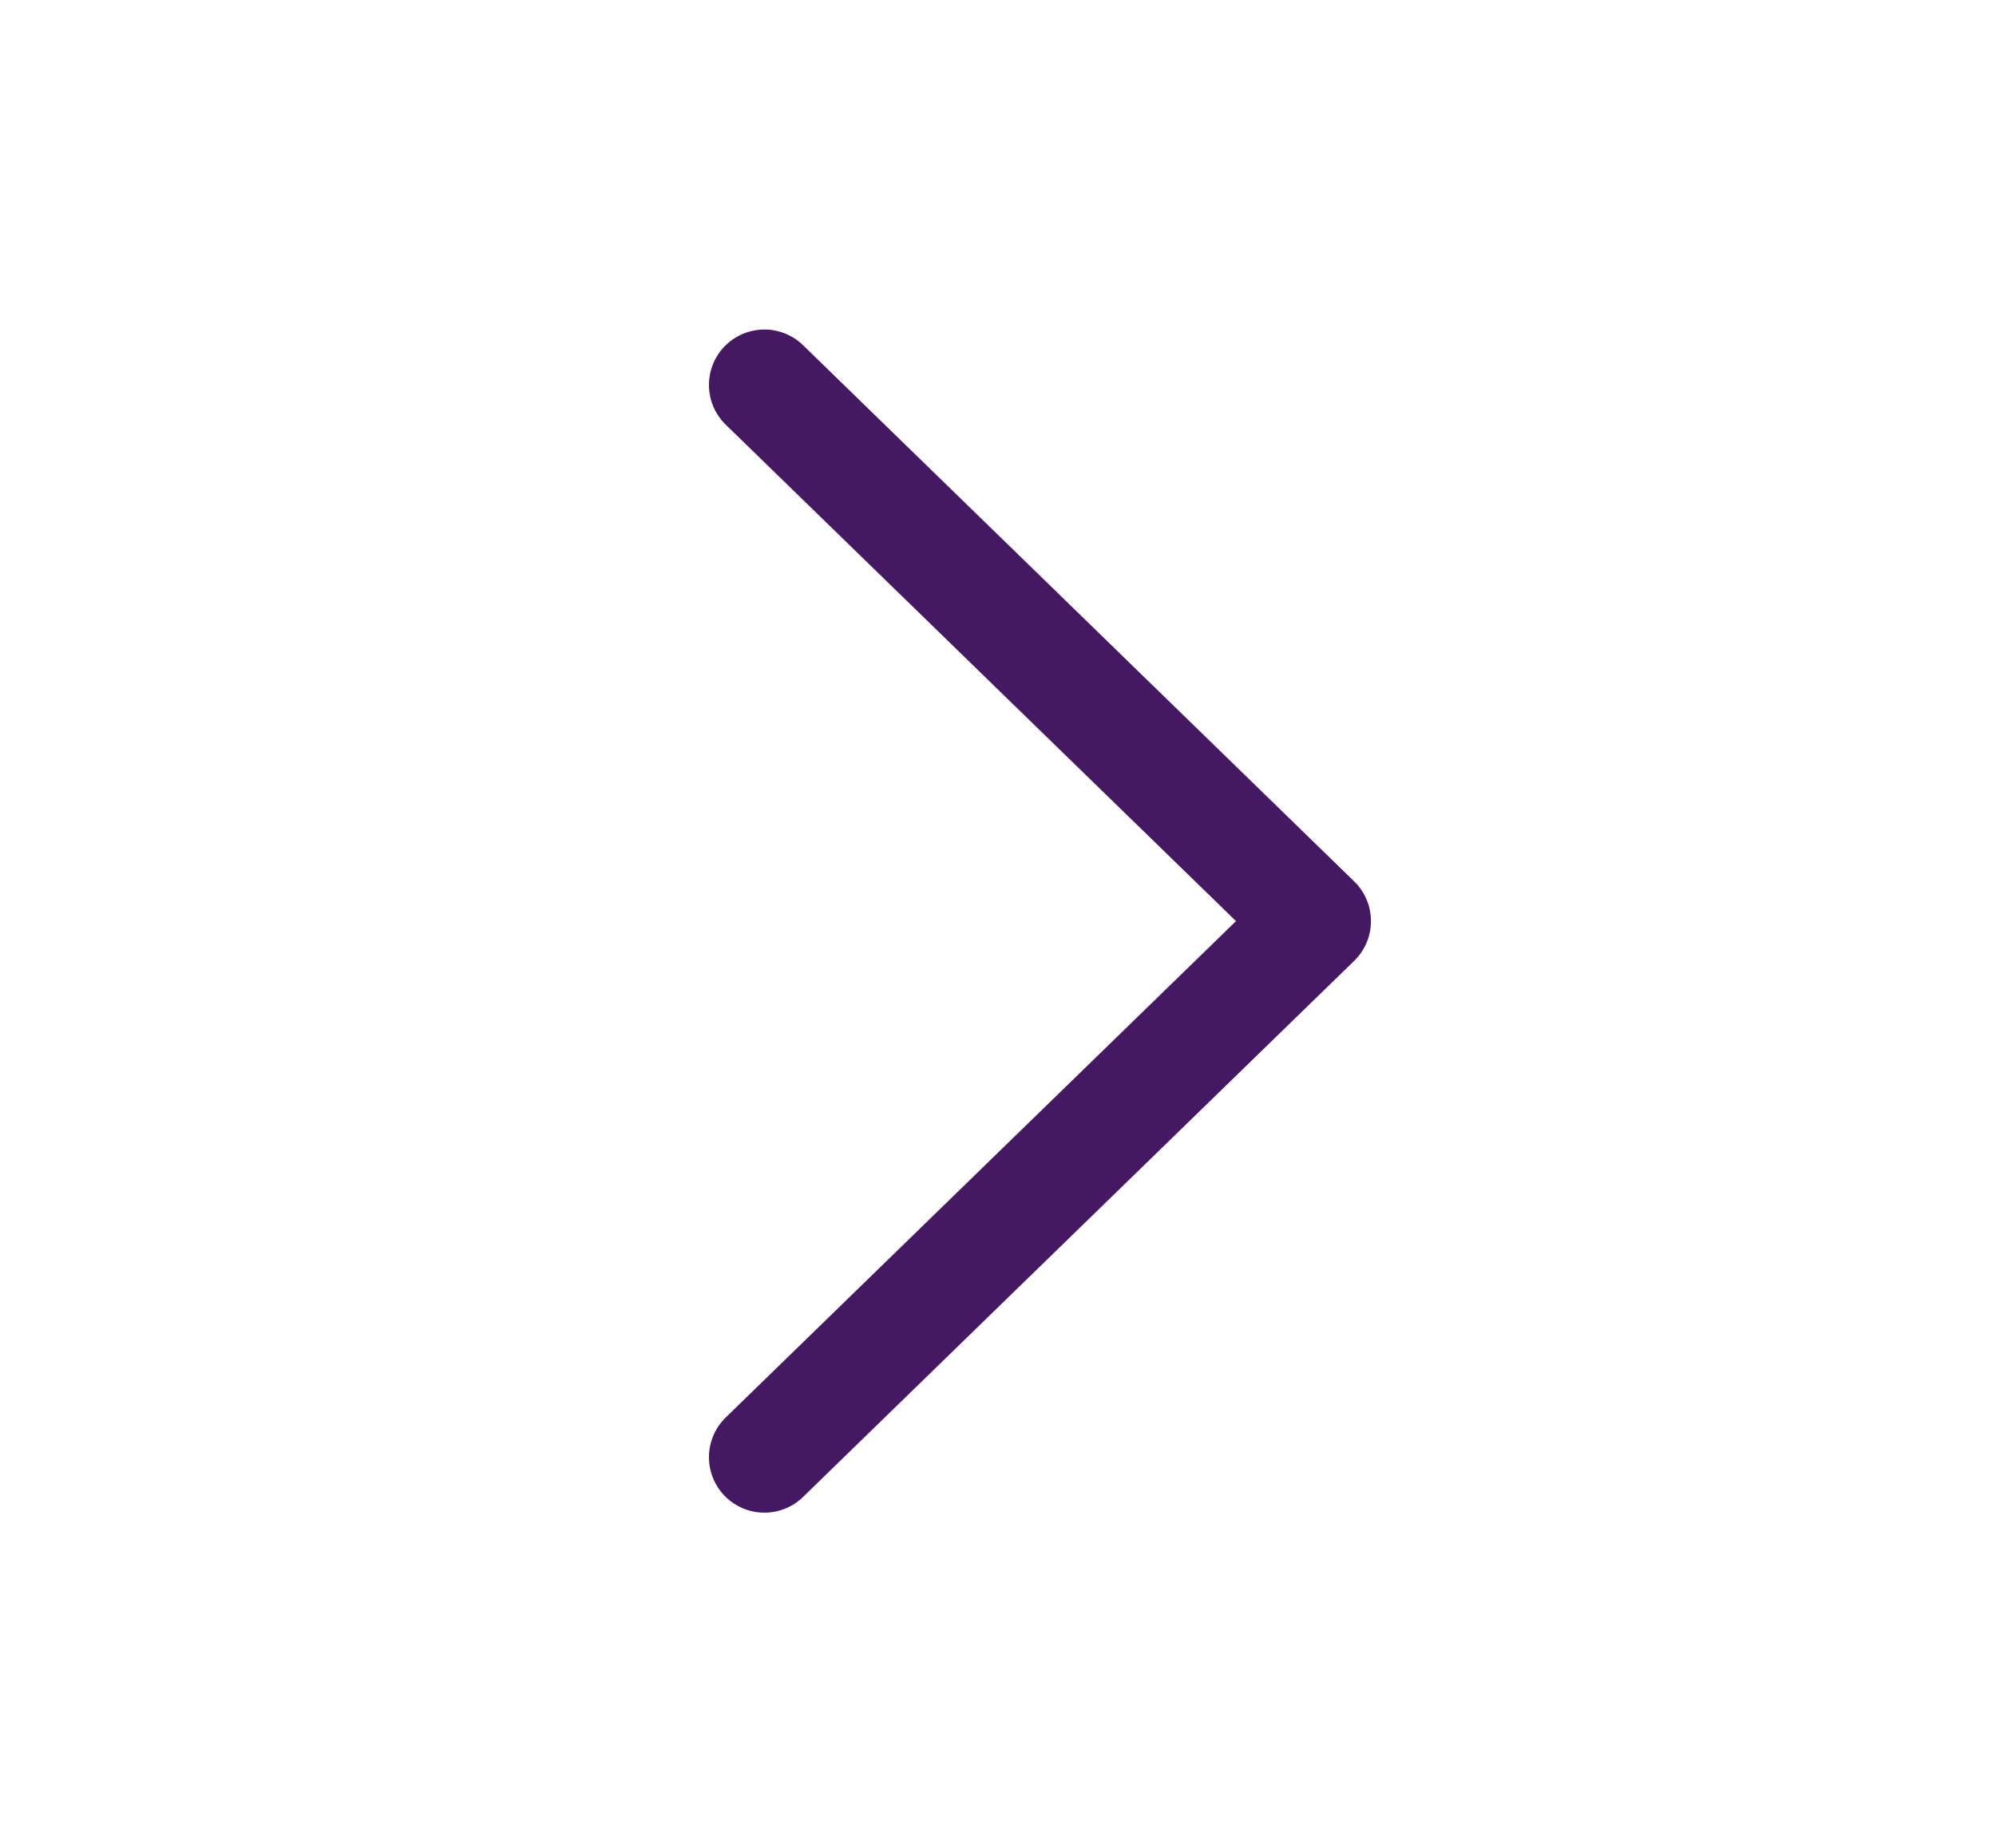 <svg width="27" height="25" viewBox="0 0 27 25" fill="none" xmlns="http://www.w3.org/2000/svg">
<path d="M10.34 5.208L17.795 12.462L10.34 19.715" stroke="#451864" stroke-width="1.5" stroke-linecap="round" stroke-linejoin="round"/>
</svg>
